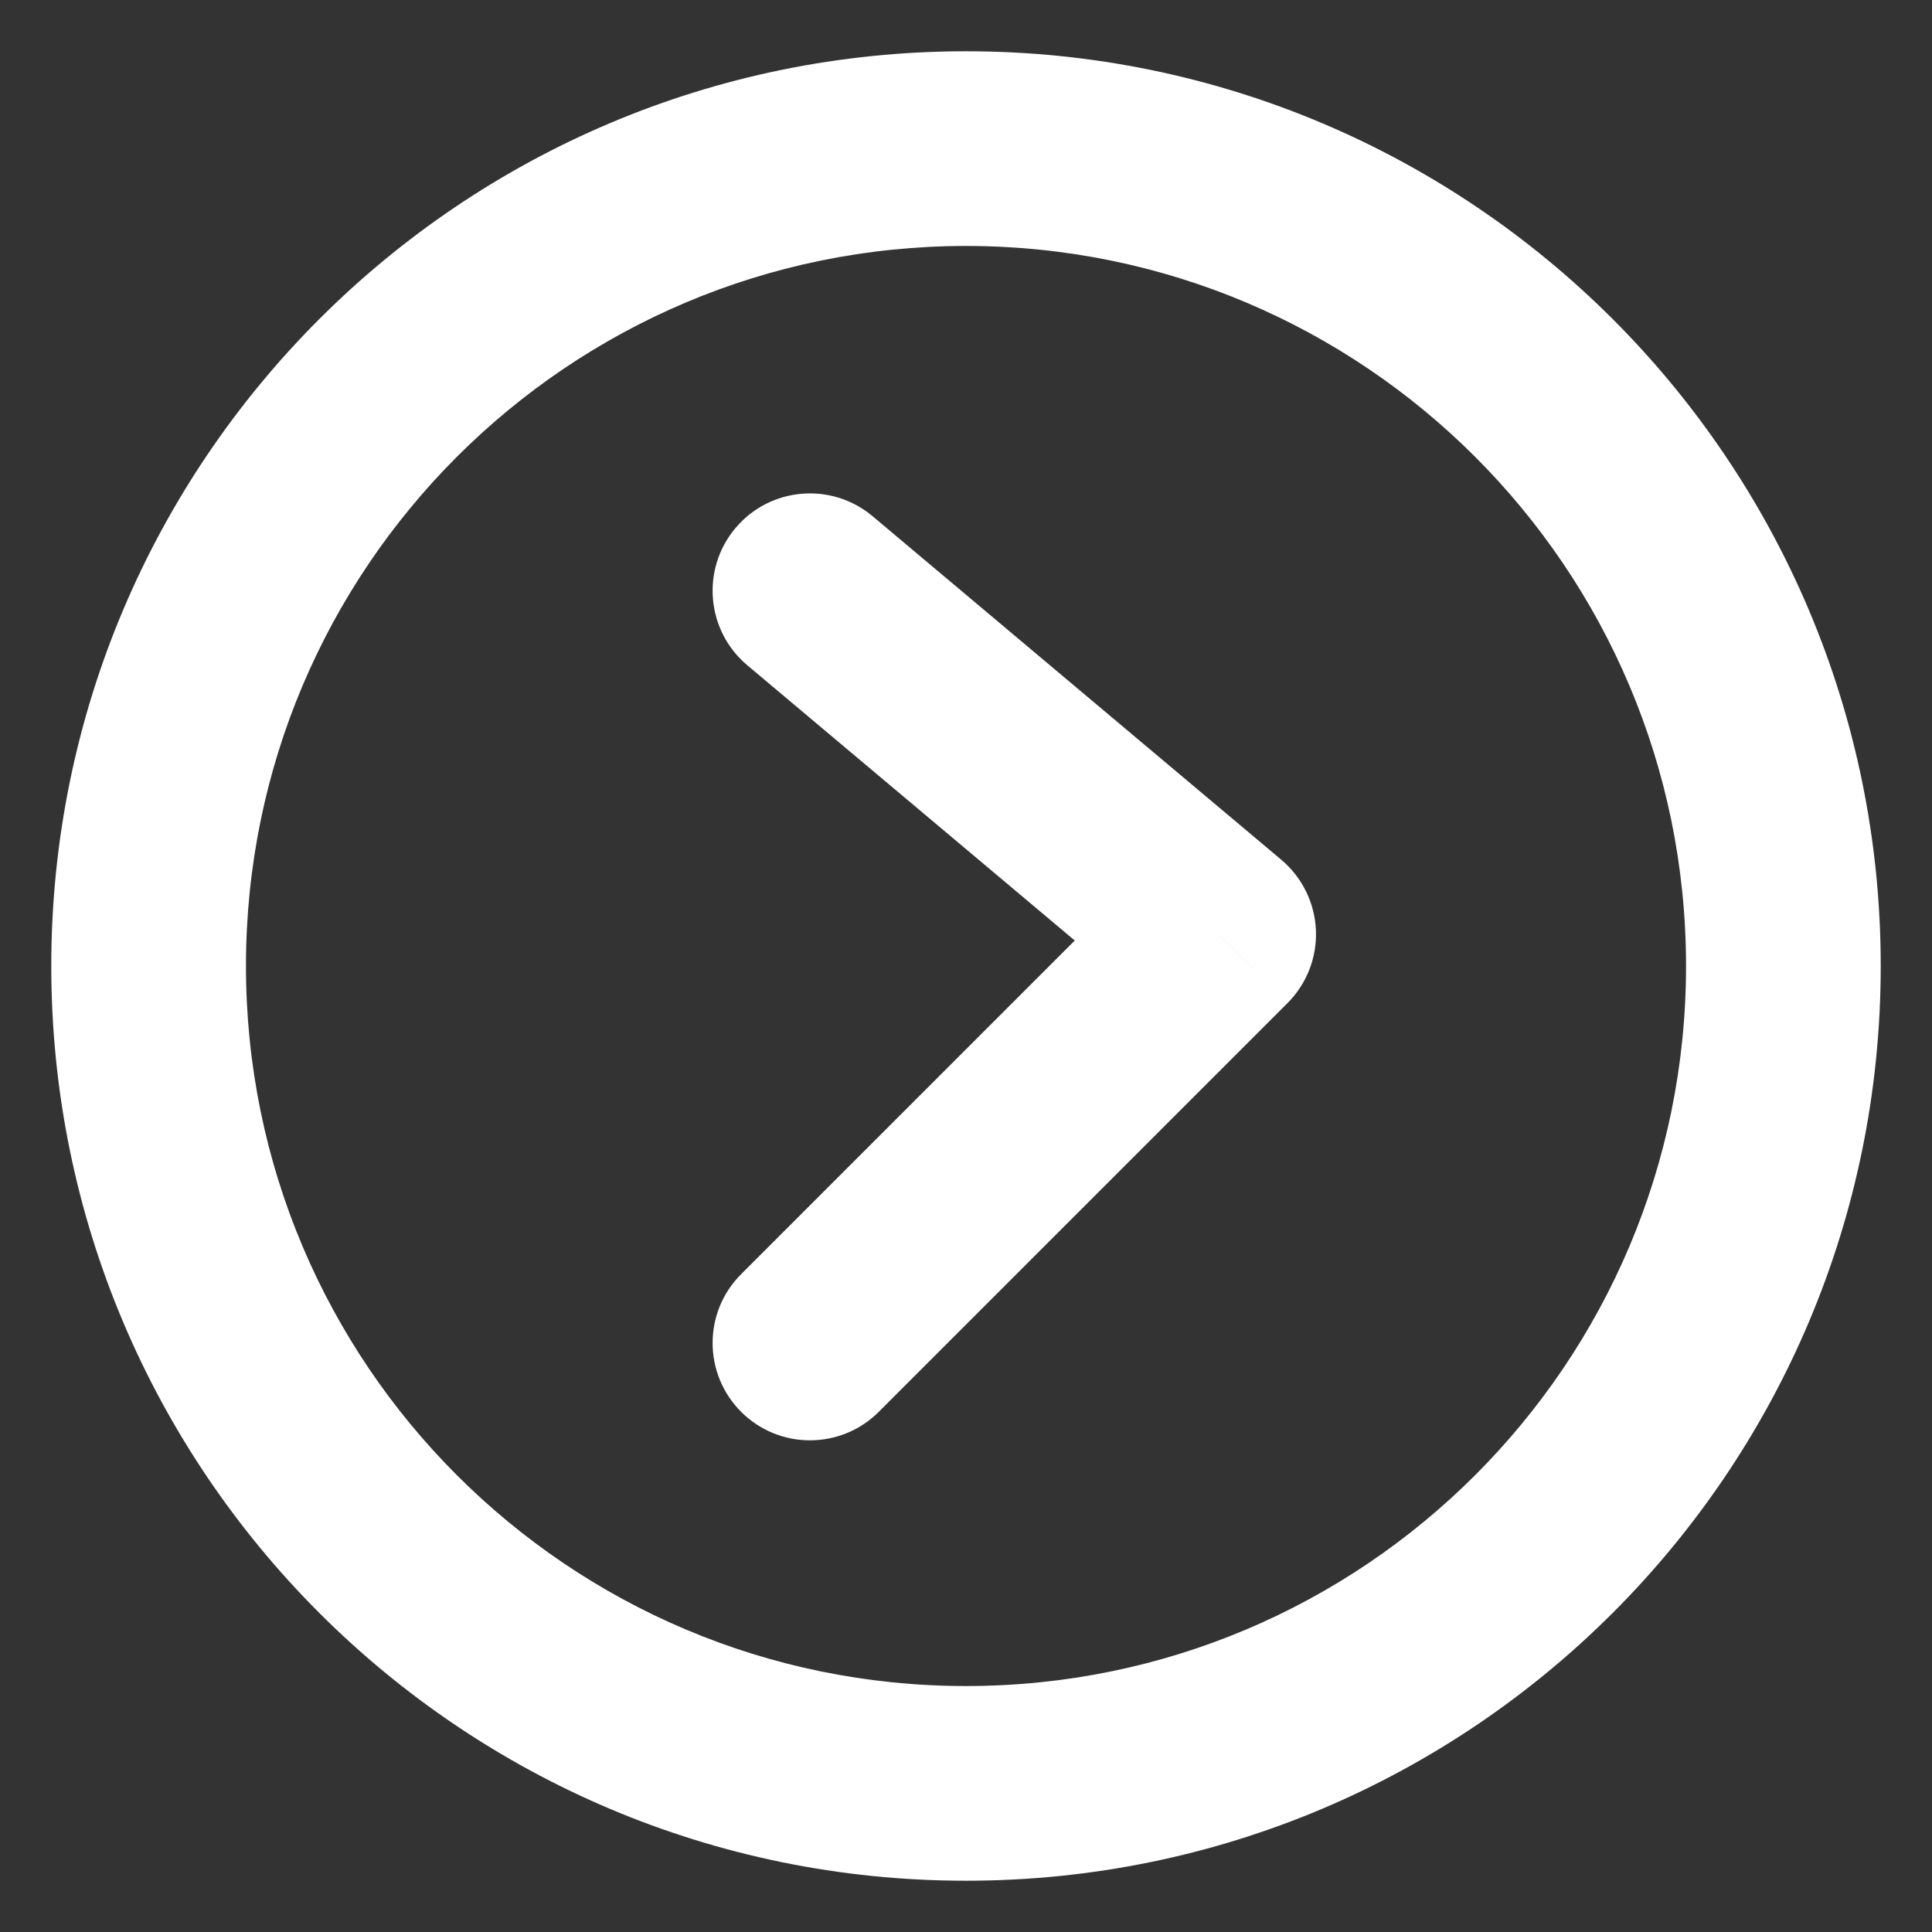 <svg width="26" height="26" viewBox="0 0 26 26" version="1.1" xmlns="http://www.w3.org/2000/svg" xmlns:xlink="http://www.w3.org/1999/xlink">
<rect x="0" y="0" width="26" height="26" fill="#333333" stroke="none"/>
<title>Enter-arrow</title>
<desc>Created using Figma</desc>
<g id="Canvas" transform="translate(-1276 -1451)">
<g id="Enter-arrow">
<g id="Group-submit">
<g id="Vector">
<use xlink:href="#path0_stroke" transform="translate(1278 1453)" fill="#FFFFFF"/>
</g>
<g id="Vector">
<use xlink:href="#path1_stroke" transform="translate(1286.9 1458.95)" fill="#FFFFFF"/>
</g>
</g>
</g>
</g>
<defs>
<path id="path0_stroke" d="M 20.69 11C 20.69 16.352 16.352 20.69 11 20.69L 11 23.31C 17.799 23.31 23.31 17.799 23.31 11L 20.69 11ZM 11 20.69C 5.648 20.69 1.31 16.352 1.31 11L -1.31 11C -1.31 17.799 4.201 23.31 11 23.31L 11 20.69ZM 1.31 11C 1.31 5.648 5.648 1.31 11 1.31L 11 -1.31C 4.201 -1.31 -1.31 4.201 -1.31 11L 1.31 11ZM 11 1.31C 16.352 1.31 20.69 5.648 20.69 11L 23.31 11C 23.31 4.201 17.799 -1.31 11 -1.31L 11 1.31Z"/>
<path id="path1_stroke" d="M 0.843 -1.003C 0.289 -1.468 -0.537 -1.397 -1.003 -0.843C -1.468 -0.289 -1.397 0.537 -0.843 1.003L 0.843 -1.003ZM 5.5 4.623L 6.426 5.55C 6.686 5.29 6.825 4.933 6.809 4.567C 6.793 4.2 6.624 3.857 6.343 3.62L 5.5 4.623ZM -0.926 9.197C -1.438 9.708 -1.438 10.538 -0.926 11.05C -0.415 11.561 0.415 11.561 0.926 11.05L -0.926 9.197ZM -0.843 1.003L 4.657 5.626L 6.343 3.62L 0.843 -1.003L -0.843 1.003ZM 4.574 3.697L -0.926 9.197L 0.926 11.05L 6.426 5.55L 4.574 3.697Z"/>
</defs>
</svg>
